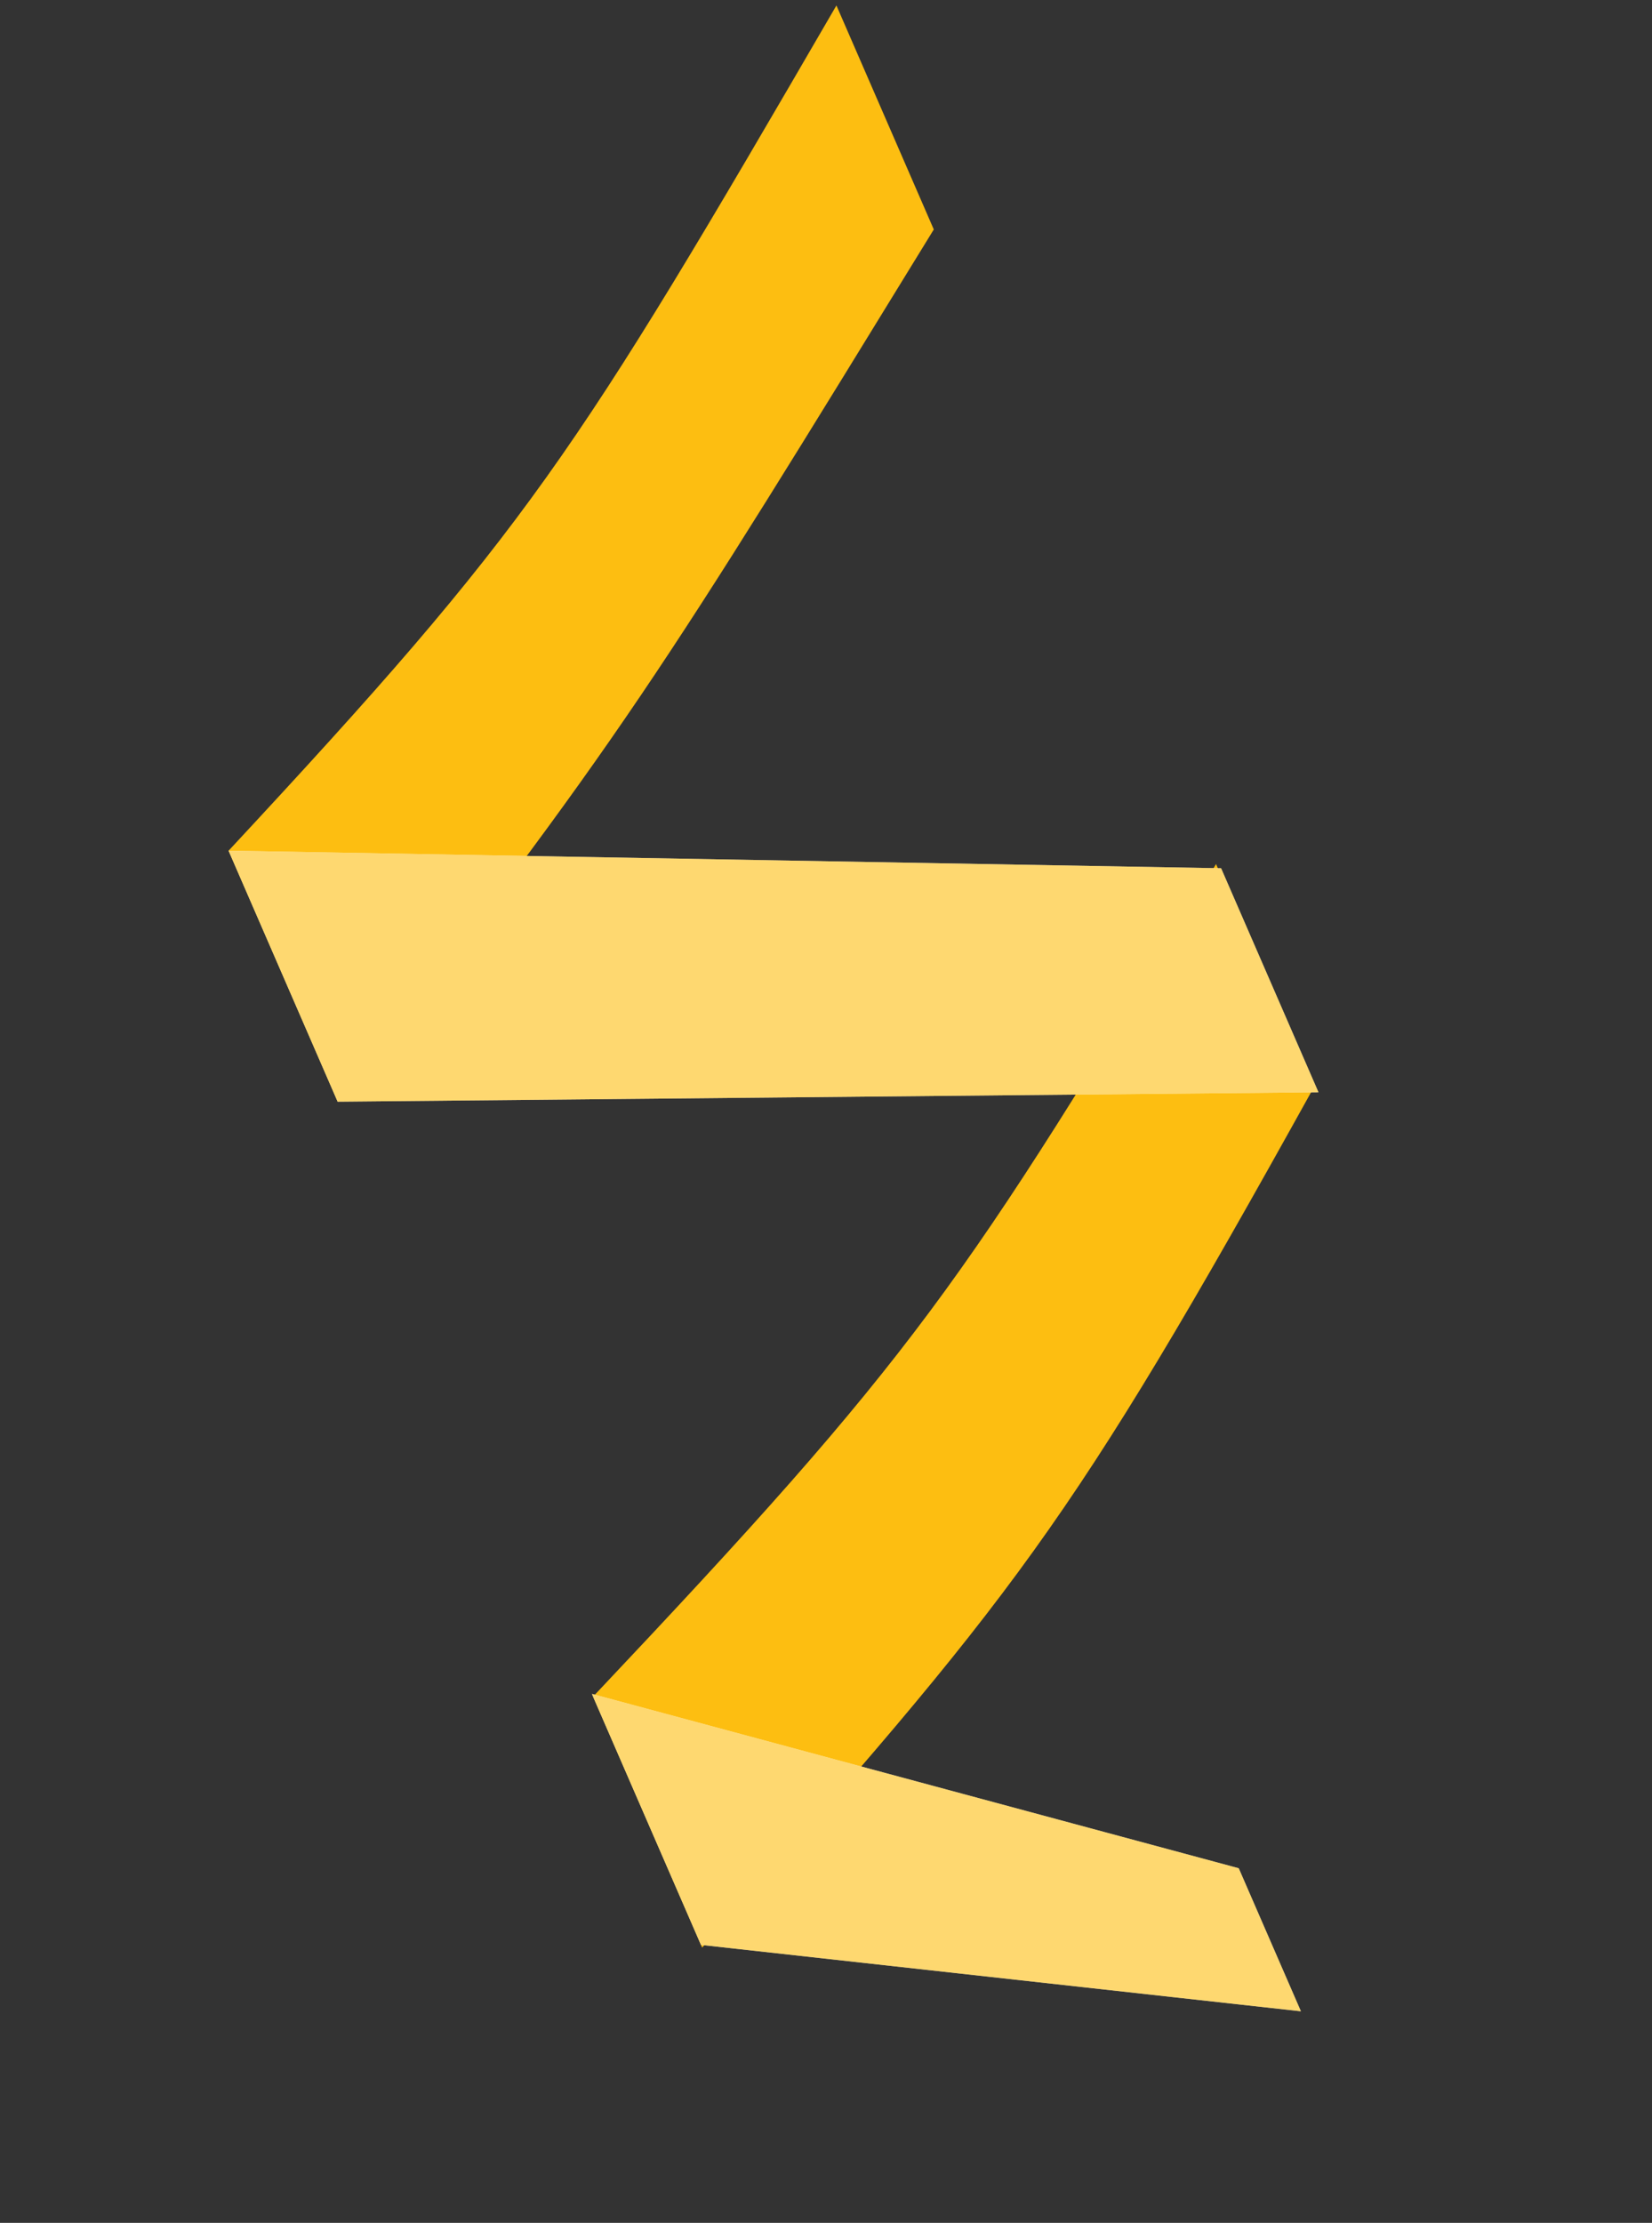 <svg width="113" height="152" viewBox="0 0 113 152" fill="none" xmlns="http://www.w3.org/2000/svg">
<rect x="0" y="0" width="113" height="152" fill="#333333" stroke="none"/>
<path d="M15.636 58.17C36.263 35.998 39.131 31.499 57.213 0.374L63.873 15.691C45.286 45.947 42.569 50.568 23.098 75.333L15.636 58.17Z" fill="#FDBE11"/>
<path d="M40.568 116.013C62.625 92.661 65.777 88.052 83.18 59.083L89.84 74.4C73.067 104.624 69.524 108.961 48.03 133.175L40.568 116.013Z" fill="#FDBE11"/>
<path d="M15.636 58.17L83.525 59.371L90.185 74.689L23.098 75.333L15.636 58.17Z" fill="white"/>
<path d="M15.636 58.17L83.525 59.371L90.185 74.689L23.098 75.333L15.636 58.17Z" fill="#FDBE11" fill-opacity="0.6"/>
<path d="M40.487 115.828L84.731 127.75L88.984 137.531L47.95 132.991L40.487 115.828Z" fill="white"/>
<path d="M40.487 115.828L84.731 127.75L88.984 137.531L47.95 132.991L40.487 115.828Z" fill="#FDBE11" fill-opacity="0.6"/>
</svg>
